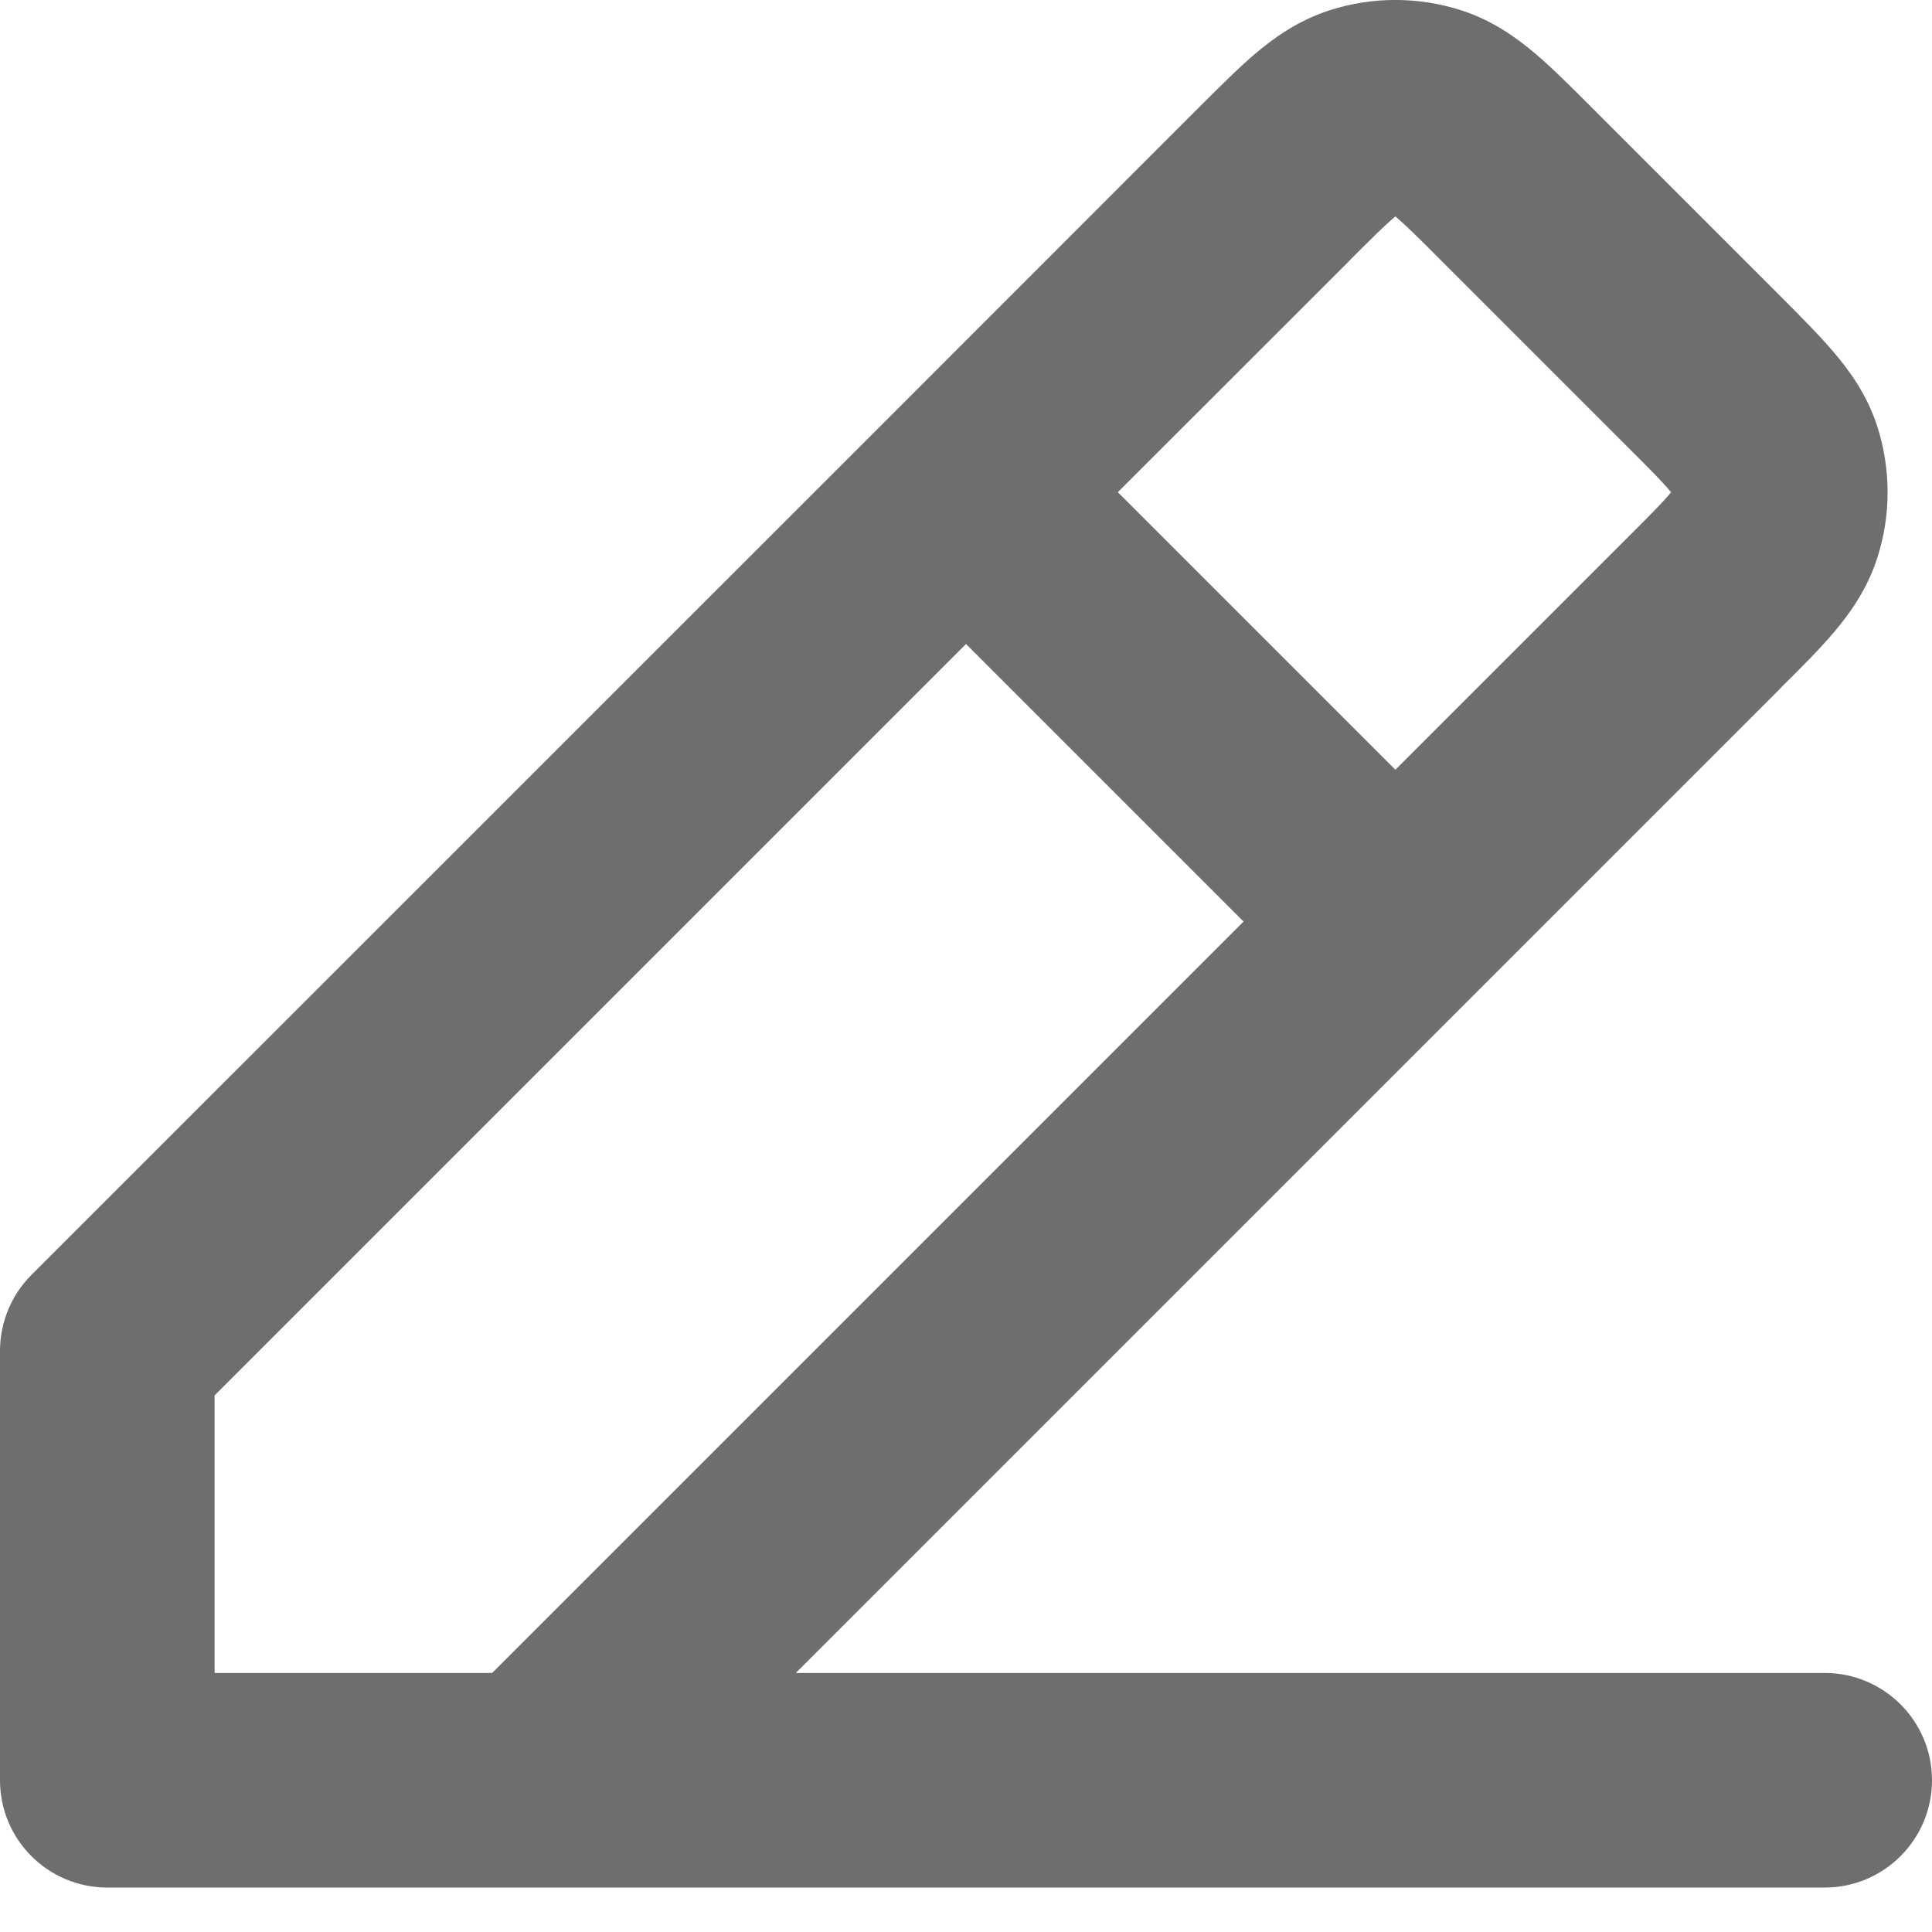 <svg width="12" height="12" viewBox="0 0 12 12" fill="none" xmlns="http://www.w3.org/2000/svg">
<g id="Edit / Edit_Pencil_Line_01">
<path id="Vector (Stroke)" fill-rule="evenodd" clip-rule="evenodd" d="M8.255 0.065C8.522 -0.022 8.811 -0.022 9.079 0.065C9.272 0.128 9.419 0.234 9.536 0.333C9.642 0.423 9.757 0.538 9.876 0.657L11.066 1.847C11.184 1.966 11.3 2.082 11.39 2.188C11.489 2.304 11.596 2.452 11.659 2.645C11.746 2.913 11.746 3.202 11.659 3.469C11.596 3.662 11.49 3.81 11.391 3.927C11.301 4.033 11.185 4.149 11.066 4.267L11.045 4.289L4.943 10.391H11.333C11.701 10.391 12 10.689 12 11.057C12 11.426 11.701 11.724 11.333 11.724H0.667C0.298 11.724 0 11.426 0 11.057V8.391C0 8.214 0.07 8.044 0.195 7.919L5.529 2.586L7.444 0.67L7.457 0.657C7.576 0.539 7.691 0.423 7.797 0.333C7.914 0.234 8.062 0.128 8.255 0.065ZM6 4L1.333 8.667V10.391H3.057L7.724 5.724L6 4ZM8.667 4.781L10.114 3.334C10.25 3.198 10.325 3.123 10.374 3.064C10.376 3.062 10.378 3.059 10.38 3.057C10.378 3.055 10.376 3.053 10.374 3.051C10.324 2.991 10.248 2.914 10.108 2.775L8.948 1.615C8.809 1.475 8.732 1.4 8.673 1.349C8.671 1.348 8.669 1.346 8.667 1.344C8.665 1.346 8.663 1.348 8.66 1.35C8.601 1.4 8.524 1.476 8.385 1.615L8.382 1.619L6.943 3.057L8.667 4.781Z" fill="#6D6E6F"/>
</g>
</svg>
